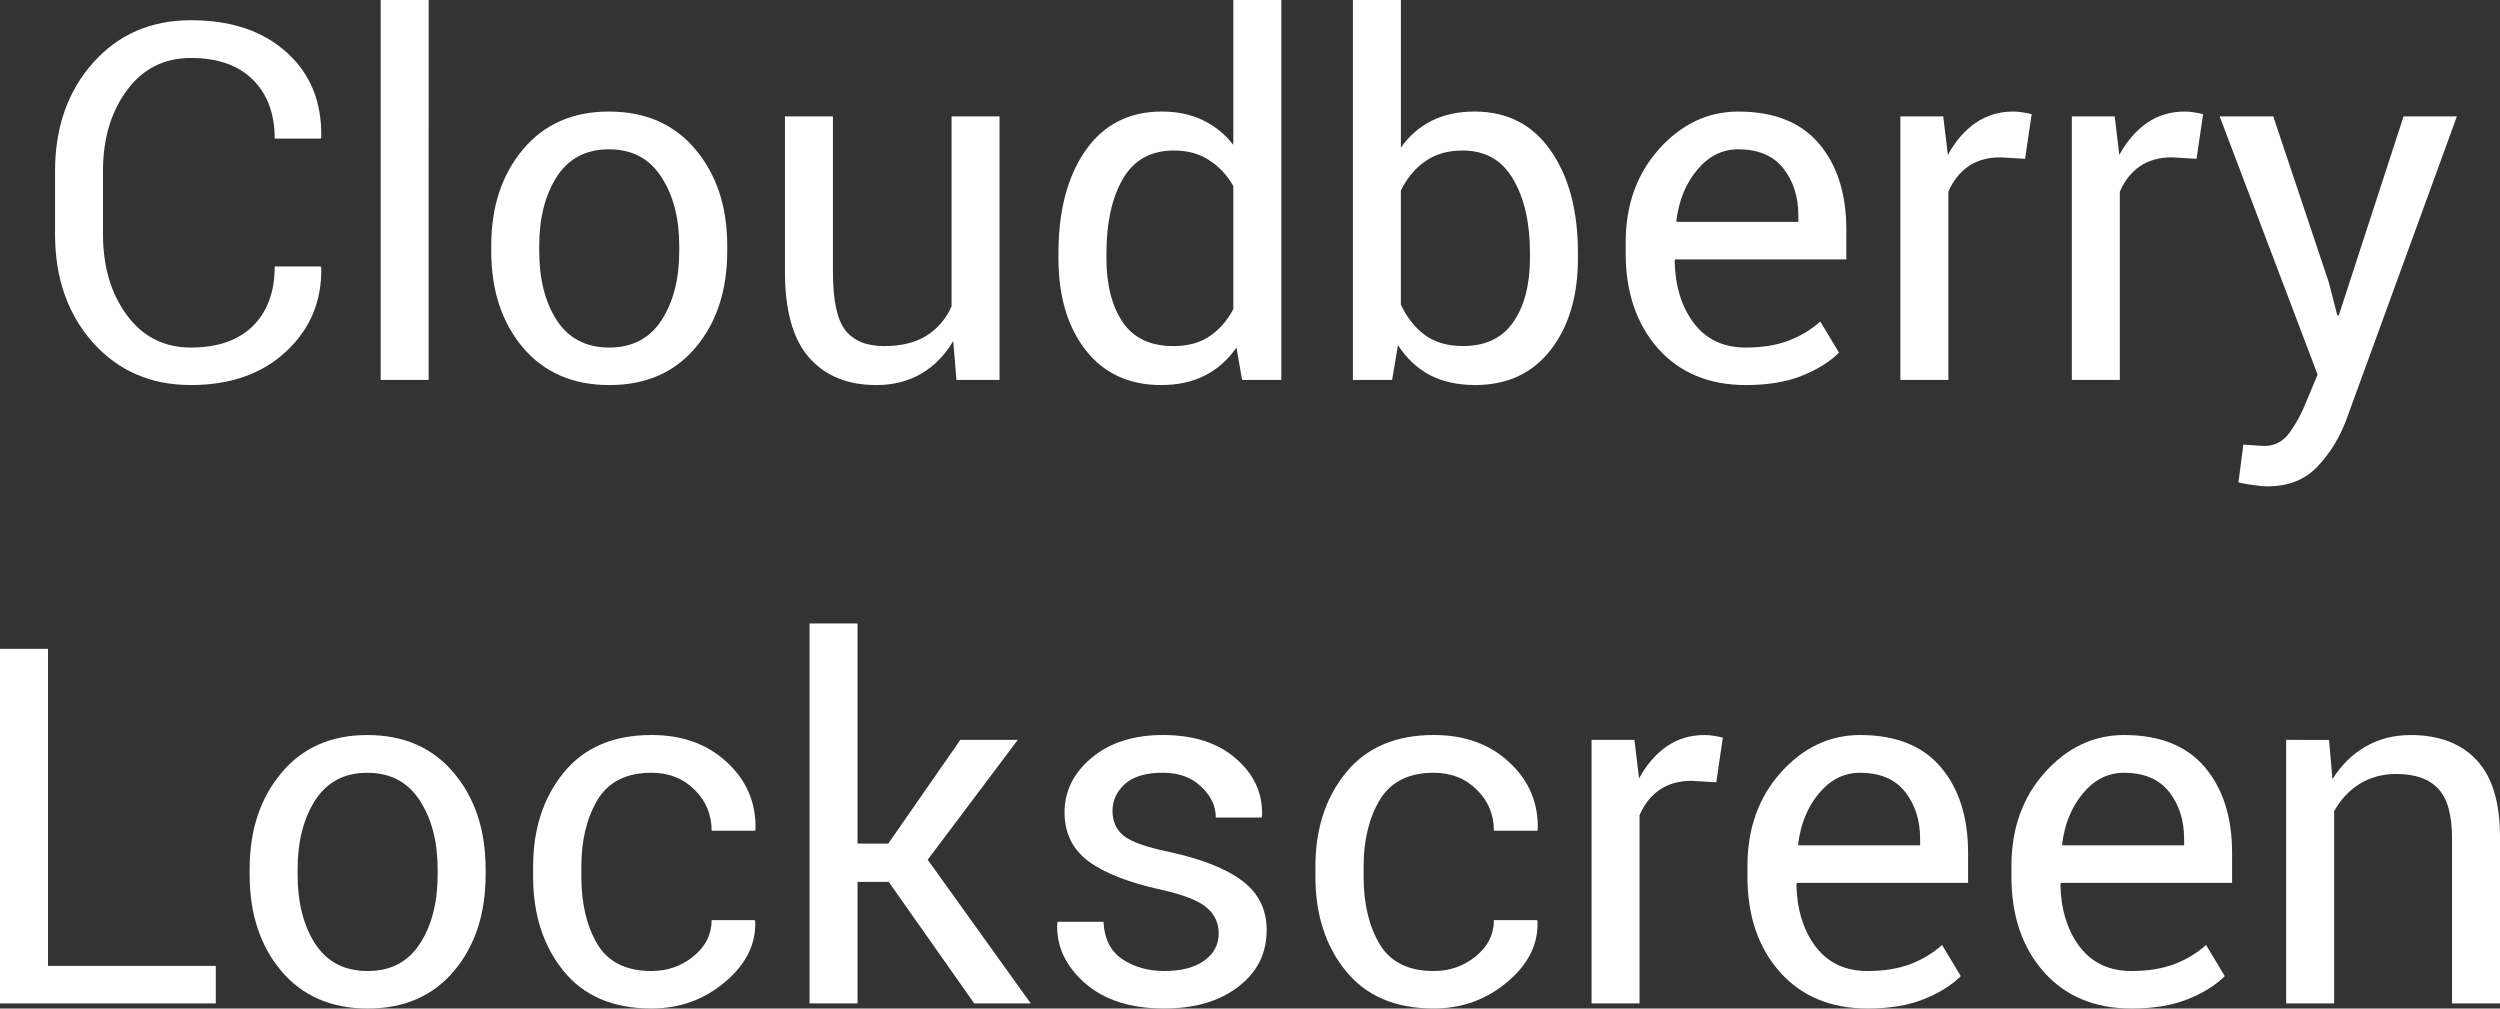 <?xml version="1.0" encoding="UTF-8" standalone="no"?>
<svg
   xmlns:dc="http://purl.org/dc/elements/1.1/"
   xmlns:cc="http://creativecommons.org/ns#"
   xmlns:rdf="http://www.w3.org/1999/02/22-rdf-syntax-ns#"
   xmlns:svg="http://www.w3.org/2000/svg"
   xmlns="http://www.w3.org/2000/svg"
   width="721.758pt"
   height="291.164pt"
   viewBox="0 0 178.234 71.901"
   version="1.1"
   id="svg8">
  <rect x="0" y="0" width="178.234" height="71.901" fill="#333333" stroke="none"/>
  <defs
     id="defs2" />
  <path
     d="m 22.867,18.995 0.035,0.104 q 0.069,3.559 -2.5,5.956 -2.57,2.396 -6.789,2.396 -4.289,0 -6.997,-3.039 Q 3.924,21.374 3.924,16.703 V 12.206 q 0,-4.671 2.691,-7.709 2.709,-3.056 6.997,-3.056 4.289,0 6.824,2.292 2.535,2.275 2.466,6.042 l -0.035,0.104 h -3.282 q 0,-2.657 -1.563,-4.202 -1.563,-1.545 -4.41,-1.545 -2.865,0 -4.567,2.309 -1.702,2.309 -1.702,5.73 v 4.532 q 0,3.455 1.702,5.765 1.702,2.309 4.567,2.309 2.848,0 4.41,-1.528 1.563,-1.545 1.563,-4.254 z"
     style="font-style:normal;font-variant:normal;font-weight:normal;font-stretch:normal;font-size:35.56px;line-height:1.25;font-family:Roboto;-inkscape-font-specification:Roboto;text-align:center;letter-spacing:0px;word-spacing:0px;text-anchor:middle;fill:#ffffff;fill-opacity:1;stroke:none;stroke-width:0.185"
     id="path838" />
  <path
     d="M 30.559,27.087 H 27.139 V 0 h 3.421 z"
     style="font-style:normal;font-variant:normal;font-weight:normal;font-stretch:normal;font-size:35.56px;line-height:1.25;font-family:Roboto;-inkscape-font-specification:Roboto;text-align:center;letter-spacing:0px;word-spacing:0px;text-anchor:middle;fill:#ffffff;fill-opacity:1;stroke:none;stroke-width:0.185"
     id="path840" />
  <path
     d="m 35.022,17.52 q 0,-4.167 2.257,-6.858 2.257,-2.709 6.129,-2.709 3.907,0 6.164,2.691 2.275,2.691 2.275,6.876 v 0.382 q 0,4.202 -2.257,6.876 -2.257,2.674 -6.147,2.674 -3.889,0 -6.164,-2.674 -2.257,-2.691 -2.257,-6.876 z m 3.421,0.382 q 0,2.986 1.25,4.931 1.268,1.945 3.75,1.945 2.448,0 3.716,-1.945 1.268,-1.945 1.268,-4.931 v -0.382 q 0,-2.952 -1.285,-4.914 -1.268,-1.962 -3.733,-1.962 -2.448,0 -3.716,1.962 -1.25,1.962 -1.25,4.914 z"
     style="font-style:normal;font-variant:normal;font-weight:normal;font-stretch:normal;font-size:35.56px;line-height:1.25;font-family:Roboto;-inkscape-font-specification:Roboto;text-align:center;letter-spacing:0px;word-spacing:0px;text-anchor:middle;fill:#ffffff;fill-opacity:1;stroke:none;stroke-width:0.185"
     id="path842" />
  <path
     d="m 67.96,24.309 q -0.886,1.511 -2.275,2.327 -1.389,0.816 -3.212,0.816 -3.073,0 -4.792,-1.962 -1.719,-1.962 -1.719,-6.112 V 8.3 h 3.421 v 11.113 q 0,3.004 0.886,4.132 0.886,1.129 2.761,1.129 1.823,0 3.004,-0.729 1.198,-0.747 1.806,-2.101 V 8.3 h 3.421 v 18.787 h -3.073 z"
     style="font-style:normal;font-variant:normal;font-weight:normal;font-stretch:normal;font-size:35.56px;line-height:1.25;font-family:Roboto;-inkscape-font-specification:Roboto;text-align:center;letter-spacing:0px;word-spacing:0px;text-anchor:middle;fill:#ffffff;fill-opacity:1;stroke:none;stroke-width:0.185"
     id="path844" />
  <path
     d="m 75.461,18.04 q 0,-4.532 1.927,-7.31 1.945,-2.778 5.435,-2.778 1.65,0 2.917,0.608 1.285,0.608 2.188,1.771 V 0 h 3.421 V 27.087 H 88.553 L 88.153,24.777 q -0.92,1.32 -2.257,1.997 -1.337,0.677 -3.108,0.677 -3.438,0 -5.383,-2.483 -1.945,-2.5 -1.945,-6.563 z m 3.421,0.365 q 0,2.848 1.163,4.567 1.163,1.702 3.612,1.702 1.528,0 2.57,-0.695 1.042,-0.695 1.702,-1.945 v -8.768 q -0.66,-1.163 -1.719,-1.841 -1.042,-0.695 -2.518,-0.695 -2.466,0 -3.646,2.032 -1.163,2.032 -1.163,5.278 z"
     style="font-style:normal;font-variant:normal;font-weight:normal;font-stretch:normal;font-size:35.56px;line-height:1.25;font-family:Roboto;-inkscape-font-specification:Roboto;text-align:center;letter-spacing:0px;word-spacing:0px;text-anchor:middle;fill:#ffffff;fill-opacity:1;stroke:none;stroke-width:0.185"
     id="path846" />
  <path
     d="m 112.497,18.405 q 0,4.063 -1.962,6.563 -1.945,2.483 -5.365,2.483 -1.858,0 -3.23,-0.712 -1.372,-0.729 -2.275,-2.136 L 99.249,27.087 H 96.453 V 0 h 3.421 v 10.522 q 0.886,-1.25 2.188,-1.91 1.32,-0.66 3.073,-0.66 3.473,0 5.417,2.778 1.945,2.778 1.945,7.31 z m -3.421,-0.365 q 0,-3.23 -1.198,-5.261 -1.181,-2.049 -3.612,-2.049 -1.58,0 -2.674,0.781 -1.077,0.764 -1.719,2.066 v 8.143 q 0.66,1.389 1.719,2.17 1.077,0.781 2.709,0.781 2.413,0 3.594,-1.719 1.181,-1.719 1.181,-4.549 z"
     style="font-style:normal;font-variant:normal;font-weight:normal;font-stretch:normal;font-size:35.56px;line-height:1.25;font-family:Roboto;-inkscape-font-specification:Roboto;text-align:center;letter-spacing:0px;word-spacing:0px;text-anchor:middle;fill:#ffffff;fill-opacity:1;stroke:none;stroke-width:0.185"
     id="path848" />
  <path
     d="m 124.46,27.451 q -3.924,0 -6.251,-2.604 -2.309,-2.622 -2.309,-6.789 v -0.764 q 0,-4.011 2.379,-6.667 2.396,-2.674 5.66,-2.674 3.803,0 5.747,2.292 1.945,2.292 1.945,6.112 v 2.136 h -12.189 l -0.052,0.087 q 0.052,2.709 1.372,4.462 1.32,1.736 3.698,1.736 1.736,0 3.039,-0.486 1.32,-0.504 2.275,-1.372 l 1.337,2.223 q -1.007,0.99 -2.657,1.65 -1.65,0.66 -3.994,0.66 z M 123.939,10.644 q -1.719,0 -2.934,1.459 -1.215,1.441 -1.493,3.629 l 0.035,0.087 h 8.664 v -0.451 q 0,-2.014 -1.077,-3.368 -1.077,-1.354 -3.195,-1.354 z"
     style="font-style:normal;font-variant:normal;font-weight:normal;font-stretch:normal;font-size:35.56px;line-height:1.25;font-family:Roboto;-inkscape-font-specification:Roboto;text-align:center;letter-spacing:0px;word-spacing:0px;text-anchor:middle;fill:#ffffff;fill-opacity:1;stroke:none;stroke-width:0.185"
     id="path850" />
  <path
     d="m 144.376,11.321 -1.754,-0.104 q -1.354,0 -2.292,0.642 -0.92,0.642 -1.424,1.806 V 27.087 h -3.421 V 8.3 h 3.056 l 0.33,2.743 q 0.799,-1.459 1.962,-2.275 1.181,-0.816 2.709,-0.816 0.382,0 0.729,0.07 0.347,0.052 0.573,0.122 z"
     style="font-style:normal;font-variant:normal;font-weight:normal;font-stretch:normal;font-size:35.56px;line-height:1.25;font-family:Roboto;-inkscape-font-specification:Roboto;text-align:center;letter-spacing:0px;word-spacing:0px;text-anchor:middle;fill:#ffffff;fill-opacity:1;stroke:none;stroke-width:0.185"
     id="path852" />
  <path
     d="m 156.599,11.321 -1.754,-0.104 q -1.354,0 -2.292,0.642 -0.92,0.642 -1.424,1.806 V 27.087 h -3.421 V 8.3 h 3.056 l 0.33,2.743 q 0.799,-1.459 1.962,-2.275 1.181,-0.816 2.709,-0.816 0.382,0 0.729,0.07 0.347,0.052 0.573,0.122 z"
     style="font-style:normal;font-variant:normal;font-weight:normal;font-stretch:normal;font-size:35.56px;line-height:1.25;font-family:Roboto;-inkscape-font-specification:Roboto;text-align:center;letter-spacing:0px;word-spacing:0px;text-anchor:middle;fill:#ffffff;fill-opacity:1;stroke:none;stroke-width:0.185"
     id="path854" />
  <path
     d="m 166.028,20.124 0.608,2.361 h 0.104 l 4.619,-14.186 h 3.803 l -7.9,21.669 q -0.712,1.893 -2.049,3.299 -1.32,1.406 -3.577,1.406 -0.417,0 -1.059,-0.104 -0.642,-0.087 -0.99,-0.174 l 0.347,-2.691 q -0.104,-0.017 0.608,0.035 0.729,0.052 0.92,0.052 1.094,0 1.788,-0.972 0.695,-0.972 1.163,-2.153 l 0.816,-1.962 -6.98,-18.405 h 3.82 z"
     style="font-style:normal;font-variant:normal;font-weight:normal;font-stretch:normal;font-size:35.56px;line-height:1.25;font-family:Roboto;-inkscape-font-specification:Roboto;text-align:center;letter-spacing:0px;word-spacing:0px;text-anchor:middle;fill:#ffffff;fill-opacity:1;stroke:none;stroke-width:0.185"
     id="path856" />
  <path
     d="M 3.421,68.863 H 15.384 v 2.674 H -2.13e-6 V 46.256 H 3.421 Z"
     style="font-style:normal;font-variant:normal;font-weight:normal;font-stretch:normal;font-size:35.56px;line-height:1.25;font-family:Roboto;-inkscape-font-specification:Roboto;text-align:center;letter-spacing:0px;word-spacing:0px;text-anchor:middle;fill:#ffffff;fill-opacity:1;stroke:none;stroke-width:0.185"
     id="path858" />
  <path
     d="m 17.797,61.97 q 0,-4.167 2.257,-6.858 2.257,-2.709 6.129,-2.709 3.907,0 6.164,2.691 2.275,2.691 2.275,6.876 v 0.382 q 0,4.202 -2.257,6.876 -2.257,2.674 -6.147,2.674 -3.889,0 -6.164,-2.674 -2.257,-2.691 -2.257,-6.876 z m 3.421,0.382 q 0,2.986 1.25,4.931 1.268,1.945 3.75,1.945 2.448,0 3.716,-1.945 1.268,-1.945 1.268,-4.931 v -0.382 q 0,-2.952 -1.285,-4.914 -1.268,-1.962 -3.733,-1.962 -2.448,0 -3.716,1.962 -1.25,1.962 -1.25,4.914 z"
     style="font-style:normal;font-variant:normal;font-weight:normal;font-stretch:normal;font-size:35.56px;line-height:1.25;font-family:Roboto;-inkscape-font-specification:Roboto;text-align:center;letter-spacing:0px;word-spacing:0px;text-anchor:middle;fill:#ffffff;fill-opacity:1;stroke:none;stroke-width:0.185"
     id="path860" />
  <path
     d="m 46.447,69.227 q 1.702,0 2.986,-1.042 1.302,-1.059 1.302,-2.587 h 3.073 l 0.035,0.104 q 0.087,2.431 -2.17,4.323 -2.24,1.875 -5.226,1.875 -4.098,0 -6.268,-2.674 -2.17,-2.674 -2.17,-6.72 v -0.729 q 0,-4.011 2.17,-6.685 2.188,-2.691 6.268,-2.691 3.299,0 5.383,1.945 2.101,1.945 2.032,4.775 l -0.035,0.104 h -3.091 q 0,-1.719 -1.215,-2.917 -1.215,-1.215 -3.073,-1.215 -2.691,0 -3.855,1.945 -1.146,1.927 -1.146,4.74 v 0.729 q 0,2.882 1.146,4.81 1.146,1.91 3.855,1.91 z"
     style="font-style:normal;font-variant:normal;font-weight:normal;font-stretch:normal;font-size:35.56px;line-height:1.25;font-family:Roboto;-inkscape-font-specification:Roboto;text-align:center;letter-spacing:0px;word-spacing:0px;text-anchor:middle;fill:#ffffff;fill-opacity:1;stroke:none;stroke-width:0.185"
     id="path862" />
  <path
     d="m 63.359,62.872 h -2.223 v 8.664 h -3.421 v -27.087 h 3.421 v 15.696 h 2.188 l 5.14,-7.397 h 4.098 l -6.424,8.543 7.345,10.244 h -4.028 z"
     style="font-style:normal;font-variant:normal;font-weight:normal;font-stretch:normal;font-size:35.56px;line-height:1.25;font-family:Roboto;-inkscape-font-specification:Roboto;text-align:center;letter-spacing:0px;word-spacing:0px;text-anchor:middle;fill:#ffffff;fill-opacity:1;stroke:none;stroke-width:0.185"
     id="path864" />
  <path
     d="m 86.886,66.553 q 0,-1.129 -0.868,-1.858 -0.851,-0.729 -3.247,-1.268 -3.421,-0.747 -5.157,-2.014 -1.719,-1.285 -1.719,-3.49 0,-2.292 1.945,-3.907 1.945,-1.615 5.07,-1.615 3.282,0 5.209,1.684 1.945,1.684 1.858,4.098 l -0.035,0.104 h -3.264 q 0,-1.233 -1.042,-2.205 -1.024,-0.99 -2.726,-0.99 -1.823,0 -2.709,0.799 -0.886,0.799 -0.886,1.927 0,1.111 0.781,1.754 0.781,0.642 3.177,1.146 3.559,0.764 5.296,2.084 1.736,1.302 1.736,3.507 0,2.5 -2.032,4.046 -2.014,1.545 -5.278,1.545 -3.594,0 -5.66,-1.823 -2.066,-1.823 -1.962,-4.254 l 0.035,-0.104 h 3.264 q 0.087,1.823 1.354,2.674 1.268,0.833 2.969,0.833 1.823,0 2.848,-0.729 1.042,-0.747 1.042,-1.945 z"
     style="font-style:normal;font-variant:normal;font-weight:normal;font-stretch:normal;font-size:35.56px;line-height:1.25;font-family:Roboto;-inkscape-font-specification:Roboto;text-align:center;letter-spacing:0px;word-spacing:0px;text-anchor:middle;fill:#ffffff;fill-opacity:1;stroke:none;stroke-width:0.185"
     id="path866" />
  <path
     d="m 102.218,69.227 q 1.702,0 2.986,-1.042 1.302,-1.059 1.302,-2.587 h 3.073 l 0.035,0.104 q 0.087,2.431 -2.17,4.323 -2.24,1.875 -5.226,1.875 -4.098,0 -6.268,-2.674 -2.17,-2.674 -2.17,-6.72 v -0.729 q 0,-4.011 2.17,-6.685 2.188,-2.691 6.268,-2.691 3.299,0 5.383,1.945 2.101,1.945 2.031,4.775 l -0.035,0.104 h -3.091 q 0,-1.719 -1.215,-2.917 -1.215,-1.215 -3.073,-1.215 -2.691,0 -3.855,1.945 -1.146,1.927 -1.146,4.74 v 0.729 q 0,2.882 1.146,4.81 1.146,1.91 3.855,1.91 z"
     style="font-style:normal;font-variant:normal;font-weight:normal;font-stretch:normal;font-size:35.56px;line-height:1.25;font-family:Roboto;-inkscape-font-specification:Roboto;text-align:center;letter-spacing:0px;word-spacing:0px;text-anchor:middle;fill:#ffffff;fill-opacity:1;stroke:none;stroke-width:0.185"
     id="path868" />
  <path
     d="m 122.359,55.771 -1.754,-0.104 q -1.354,0 -2.292,0.642 -0.92,0.642 -1.424,1.806 v 13.422 h -3.421 V 52.75 h 3.056 l 0.33,2.743 q 0.799,-1.459 1.962,-2.275 1.181,-0.816 2.709,-0.816 0.382,0 0.729,0.069 0.347,0.052 0.573,0.122 z"
     style="font-style:normal;font-variant:normal;font-weight:normal;font-stretch:normal;font-size:35.56px;line-height:1.25;font-family:Roboto;-inkscape-font-specification:Roboto;text-align:center;letter-spacing:0px;word-spacing:0px;text-anchor:middle;fill:#ffffff;fill-opacity:1;stroke:none;stroke-width:0.185"
     id="path870" />
  <path
     d="m 133.142,71.901 q -3.924,0 -6.251,-2.604 -2.309,-2.622 -2.309,-6.789 v -0.764 q 0,-4.011 2.379,-6.668 2.396,-2.674 5.66,-2.674 3.803,0 5.747,2.292 1.945,2.292 1.945,6.112 v 2.136 h -12.189 l -0.052,0.087 q 0.052,2.709 1.372,4.462 1.32,1.736 3.698,1.736 1.736,0 3.039,-0.486 1.32,-0.504 2.275,-1.372 l 1.337,2.223 q -1.007,0.99 -2.657,1.65 -1.65,0.66 -3.994,0.66 z m -0.521,-16.808 q -1.719,0 -2.934,1.459 -1.215,1.441 -1.493,3.629 l 0.035,0.087 h 8.664 V 59.817 q 0,-2.014 -1.077,-3.368 -1.077,-1.354 -3.195,-1.354 z"
     style="font-style:normal;font-variant:normal;font-weight:normal;font-stretch:normal;font-size:35.56px;line-height:1.25;font-family:Roboto;-inkscape-font-specification:Roboto;text-align:center;letter-spacing:0px;word-spacing:0px;text-anchor:middle;fill:#ffffff;fill-opacity:1;stroke:none;stroke-width:0.185"
     id="path872" />
  <path
     d="m 151.963,71.901 q -3.924,0 -6.251,-2.604 -2.309,-2.622 -2.309,-6.789 v -0.764 q 0,-4.011 2.379,-6.668 2.396,-2.674 5.66,-2.674 3.803,0 5.747,2.292 1.945,2.292 1.945,6.112 v 2.136 h -12.189 l -0.052,0.087 q 0.052,2.709 1.372,4.462 1.32,1.736 3.698,1.736 1.736,0 3.039,-0.486 1.32,-0.504 2.275,-1.372 l 1.337,2.223 q -1.007,0.99 -2.657,1.65 -1.65,0.66 -3.994,0.66 z m -0.521,-16.808 q -1.719,0 -2.934,1.459 -1.215,1.441 -1.493,3.629 l 0.035,0.087 h 8.664 V 59.817 q 0,-2.014 -1.077,-3.368 -1.077,-1.354 -3.195,-1.354 z"
     style="font-style:normal;font-variant:normal;font-weight:normal;font-stretch:normal;font-size:35.56px;line-height:1.25;font-family:Roboto;-inkscape-font-specification:Roboto;text-align:center;letter-spacing:0px;word-spacing:0px;text-anchor:middle;fill:#ffffff;fill-opacity:1;stroke:none;stroke-width:0.185"
     id="path874" />
  <path
     d="m 166.045,52.75 0.243,2.795 q 0.938,-1.493 2.344,-2.309 1.424,-0.833 3.23,-0.833 3.039,0 4.705,1.788 1.667,1.771 1.667,5.487 v 11.859 h -3.421 V 59.747 q 0,-2.483 -0.99,-3.525 -0.972,-1.042 -2.986,-1.042 -1.476,0 -2.622,0.712 -1.129,0.712 -1.806,1.945 v 13.7 h -3.421 V 52.75 Z"
     style="font-style:normal;font-variant:normal;font-weight:normal;font-stretch:normal;font-size:35.56px;line-height:1.25;font-family:Roboto;-inkscape-font-specification:Roboto;text-align:center;letter-spacing:0px;word-spacing:0px;text-anchor:middle;fill:#ffffff;fill-opacity:1;stroke:none;stroke-width:0.185"
     id="path876" />
</svg>

